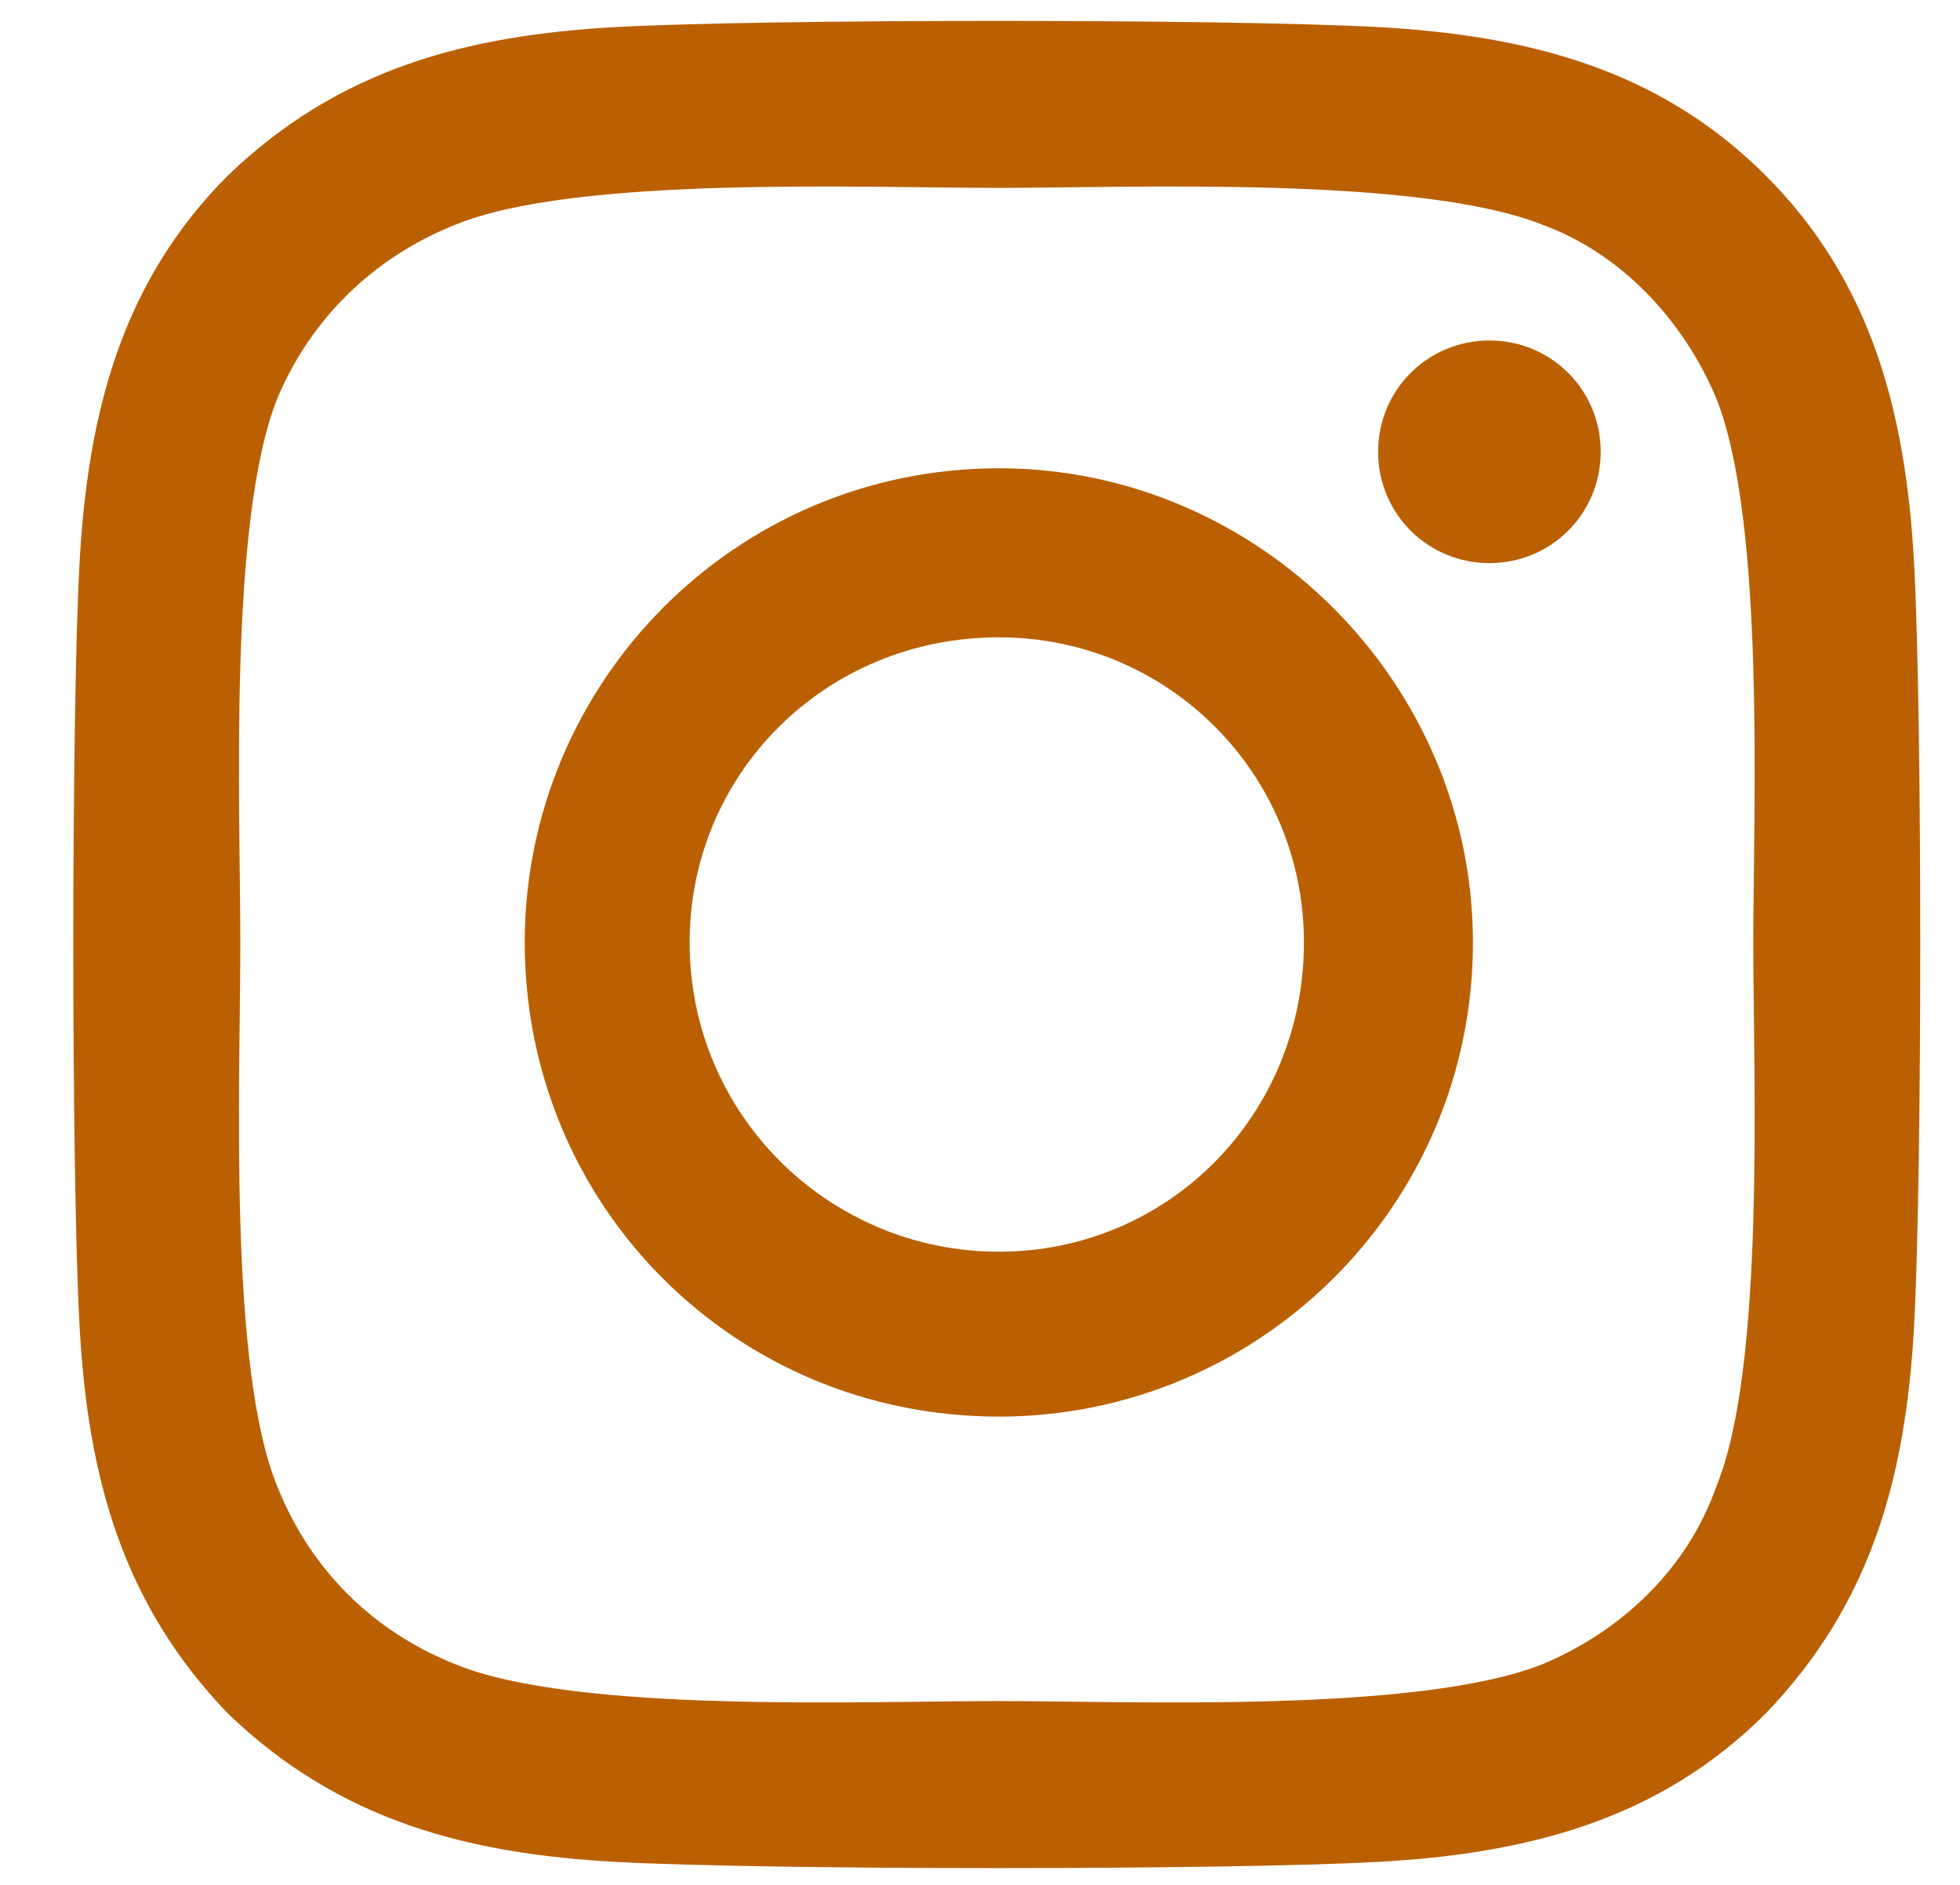 <svg width="26" height="25" viewBox="0 0 26 25" fill="none" xmlns="http://www.w3.org/2000/svg">
<path d="M13.25 6.211C16.695 6.211 19.539 9.055 19.539 12.5C19.539 16 16.695 18.789 13.25 18.789C9.75 18.789 6.961 16 6.961 12.5C6.961 9.055 9.75 6.211 13.25 6.211ZM13.25 16.602C15.492 16.602 17.297 14.797 17.297 12.5C17.297 10.258 15.492 8.453 13.25 8.453C10.953 8.453 9.148 10.258 9.148 12.5C9.148 14.797 11.008 16.602 13.25 16.602ZM21.234 5.992C21.234 5.172 20.578 4.516 19.758 4.516C18.938 4.516 18.281 5.172 18.281 5.992C18.281 6.812 18.938 7.469 19.758 7.469C20.578 7.469 21.234 6.812 21.234 5.992ZM25.391 7.469C25.5 9.492 25.5 15.562 25.391 17.586C25.281 19.555 24.844 21.25 23.422 22.727C22 24.148 20.25 24.586 18.281 24.695C16.258 24.805 10.188 24.805 8.164 24.695C6.195 24.586 4.5 24.148 3.023 22.727C1.602 21.25 1.164 19.555 1.055 17.586C0.945 15.562 0.945 9.492 1.055 7.469C1.164 5.5 1.602 3.75 3.023 2.328C4.5 0.906 6.195 0.469 8.164 0.359C10.188 0.25 16.258 0.25 18.281 0.359C20.25 0.469 22 0.906 23.422 2.328C24.844 3.75 25.281 5.5 25.391 7.469ZM22.766 19.719C23.422 18.133 23.258 14.305 23.258 12.5C23.258 10.75 23.422 6.922 22.766 5.281C22.328 4.242 21.508 3.367 20.469 2.984C18.828 2.328 15 2.492 13.25 2.492C11.445 2.492 7.617 2.328 6.031 2.984C4.938 3.422 4.117 4.242 3.68 5.281C3.023 6.922 3.188 10.75 3.188 12.5C3.188 14.305 3.023 18.133 3.68 19.719C4.117 20.812 4.938 21.633 6.031 22.07C7.617 22.727 11.445 22.562 13.25 22.562C15 22.562 18.828 22.727 20.469 22.07C21.508 21.633 22.383 20.812 22.766 19.719Z" fill="#BB6002"/>
</svg>
